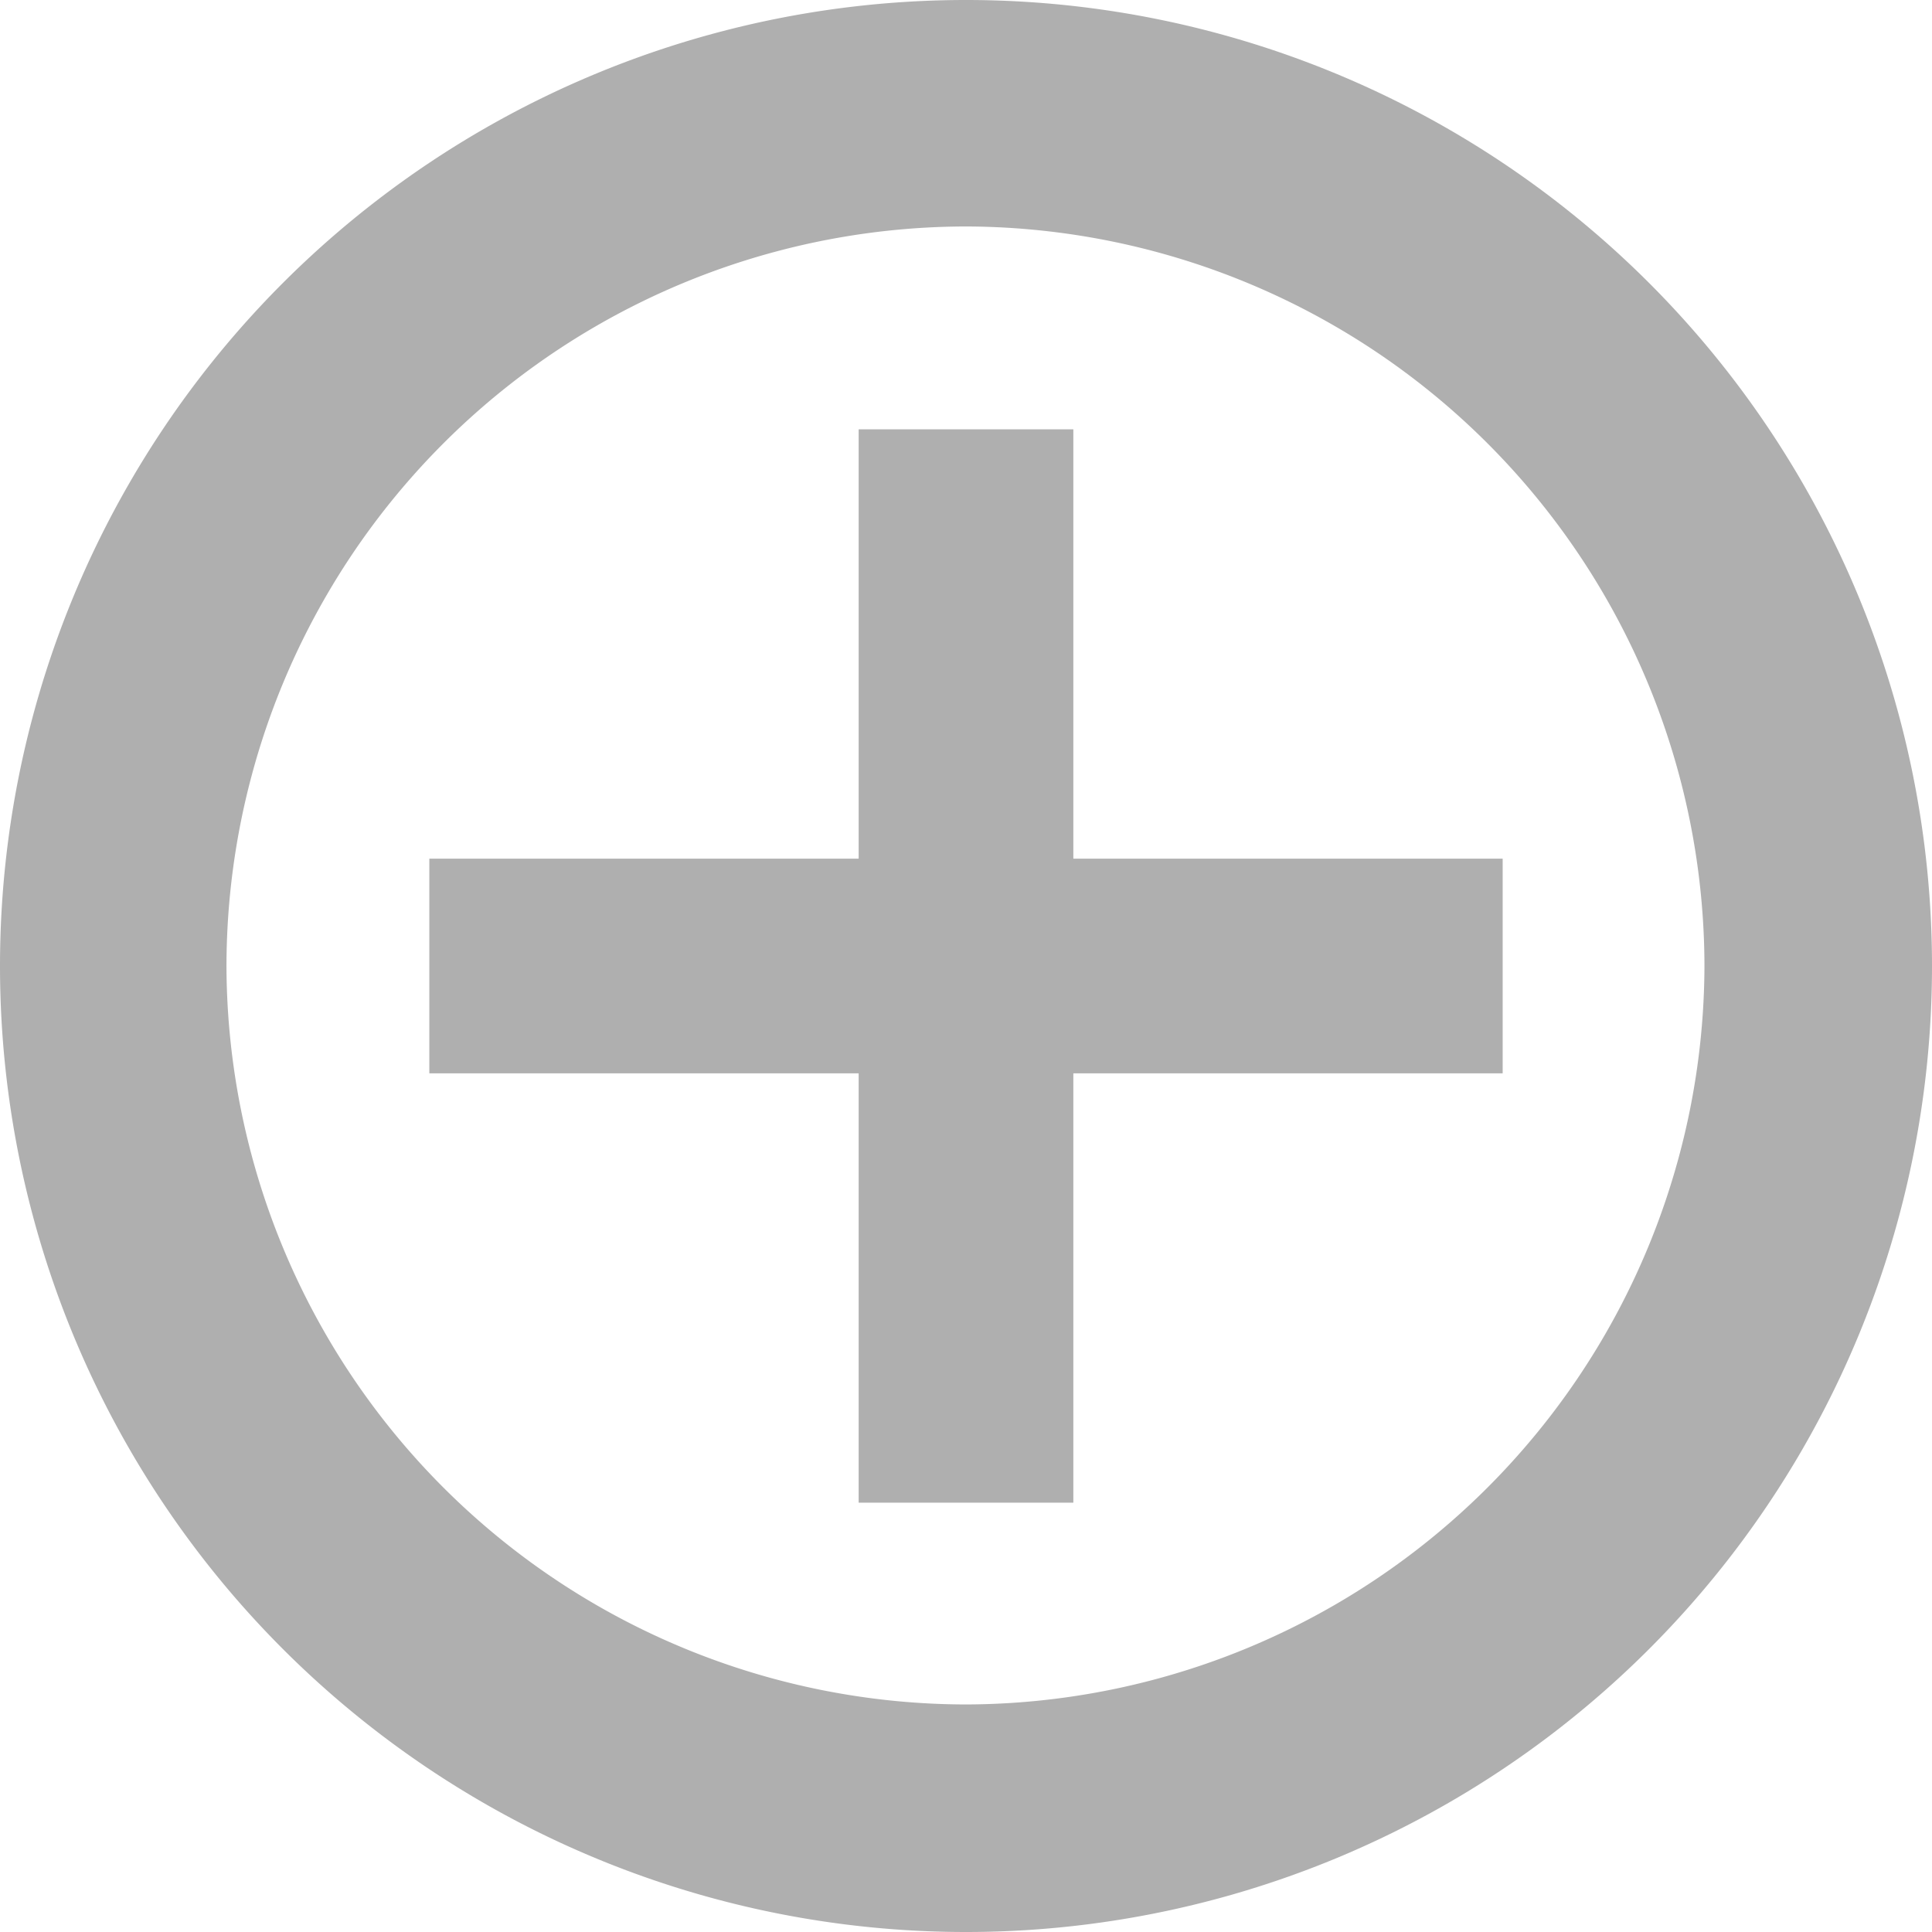 <svg xmlns="http://www.w3.org/2000/svg" viewBox="0 0 18 18"><defs><style>.cls-1{fill:#afafaf;}</style></defs><title>Ресурс 1</title><g id="Слой_2" data-name="Слой 2"><g id="svg2"><g id="plus_badge"><path class="cls-1" d="M0,9A9,9,0,0,1,9,0H9a9,9,0,0,1,9,9h0a9,9,0,0,1-9,9H9A9,9,0,0,1,0,9ZM2.11,9A6.9,6.9,0,0,0,9,15.88H9A6.9,6.9,0,0,0,15.88,9h0A6.9,6.9,0,0,0,9,2.11H9A6.9,6.9,0,0,0,2.11,9Z"/><polygon class="cls-1" points="14 8 10 8 10 4 8 4 8 8 4 8 4 10 8 10 8 14 10 14 10 10 14 10 14 8"/></g></g></g></svg>